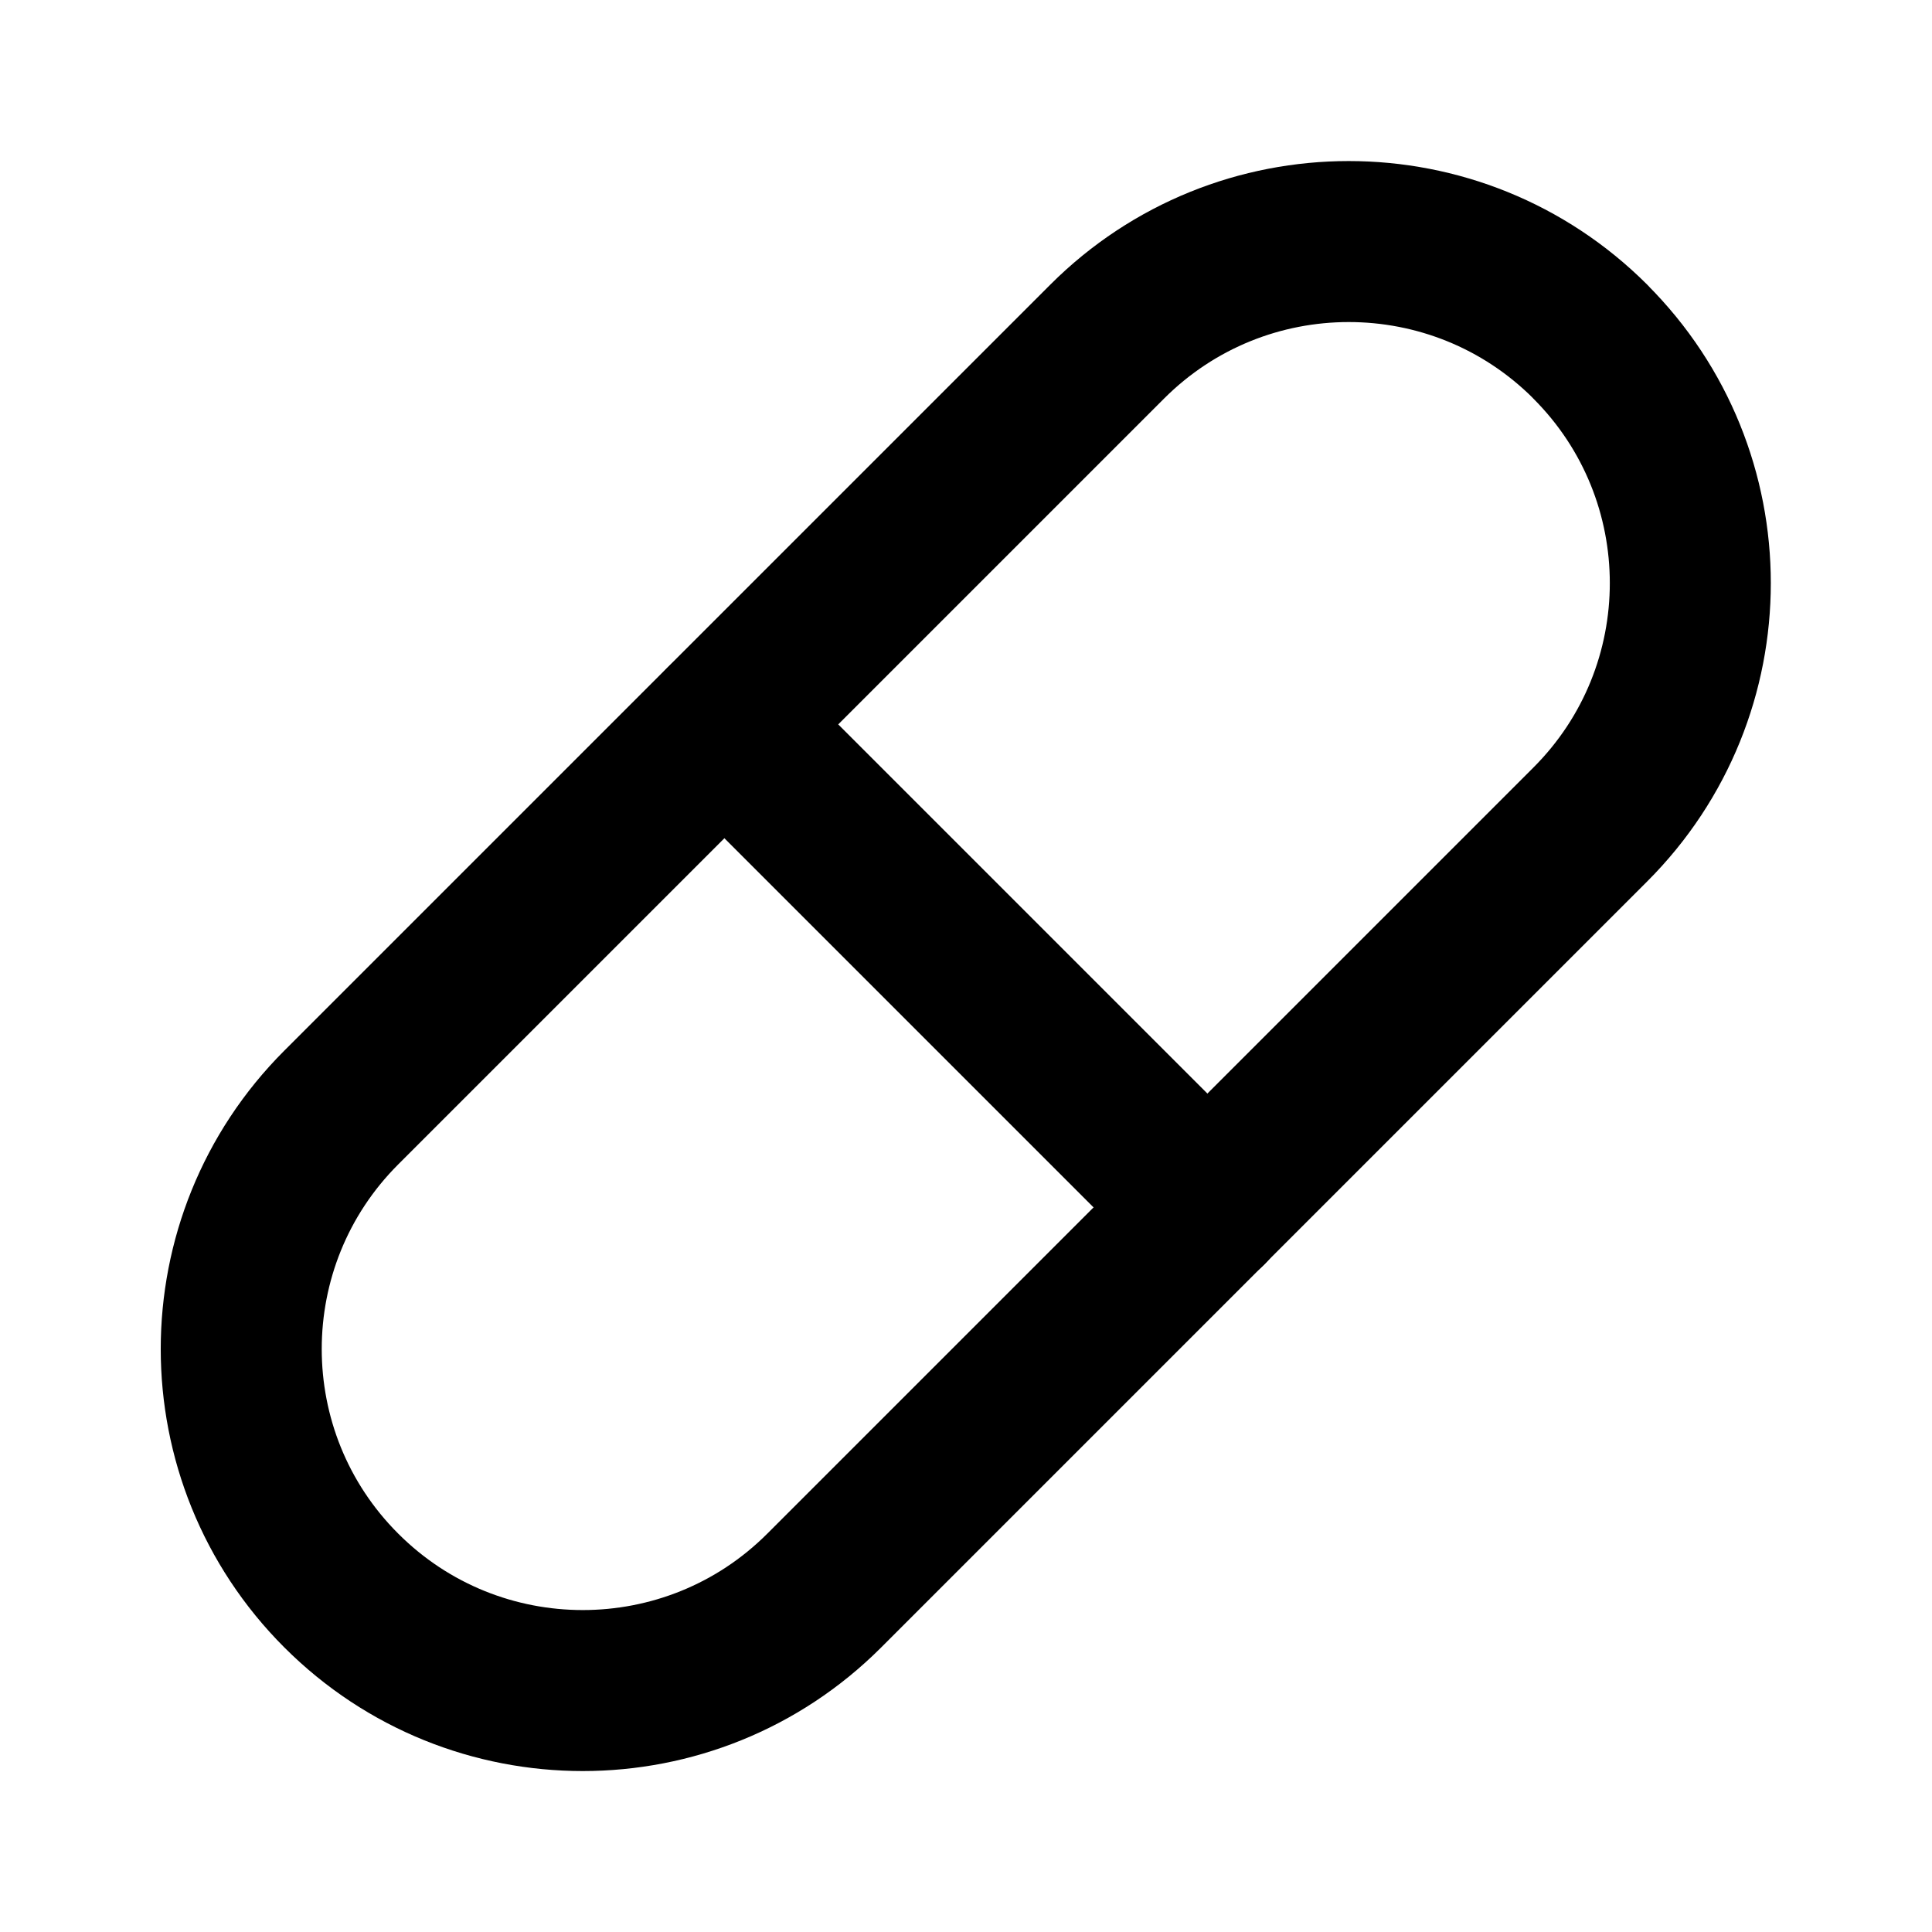 <svg width="18" height="18" viewBox="0 0 18 18" fill="none" xmlns="http://www.w3.org/2000/svg">
<g clip-path="url(#clip0_3301_82919)">
<path d="M10.316 3.182L3.179 10.319C1.937 11.561 1.937 13.576 3.179 14.818L3.18 14.819C4.422 16.061 6.437 16.061 7.679 14.819L14.816 7.682C16.059 6.44 16.059 4.425 14.816 3.183L14.816 3.182C13.573 1.94 11.559 1.94 10.316 3.182Z" stroke="#000" stroke-width="1.5" stroke-linecap="round" stroke-linejoin="round"/>
<path d="M6.75 6.75L11.25 11.25" stroke="#000" stroke-width="1.5" stroke-linecap="round" stroke-linejoin="round"/>
</g>
<defs>
<clipPath id="clip0_3301_82919">
<rect width="18" height="18" fill="white"/>
</clipPath>
</defs>
</svg>
